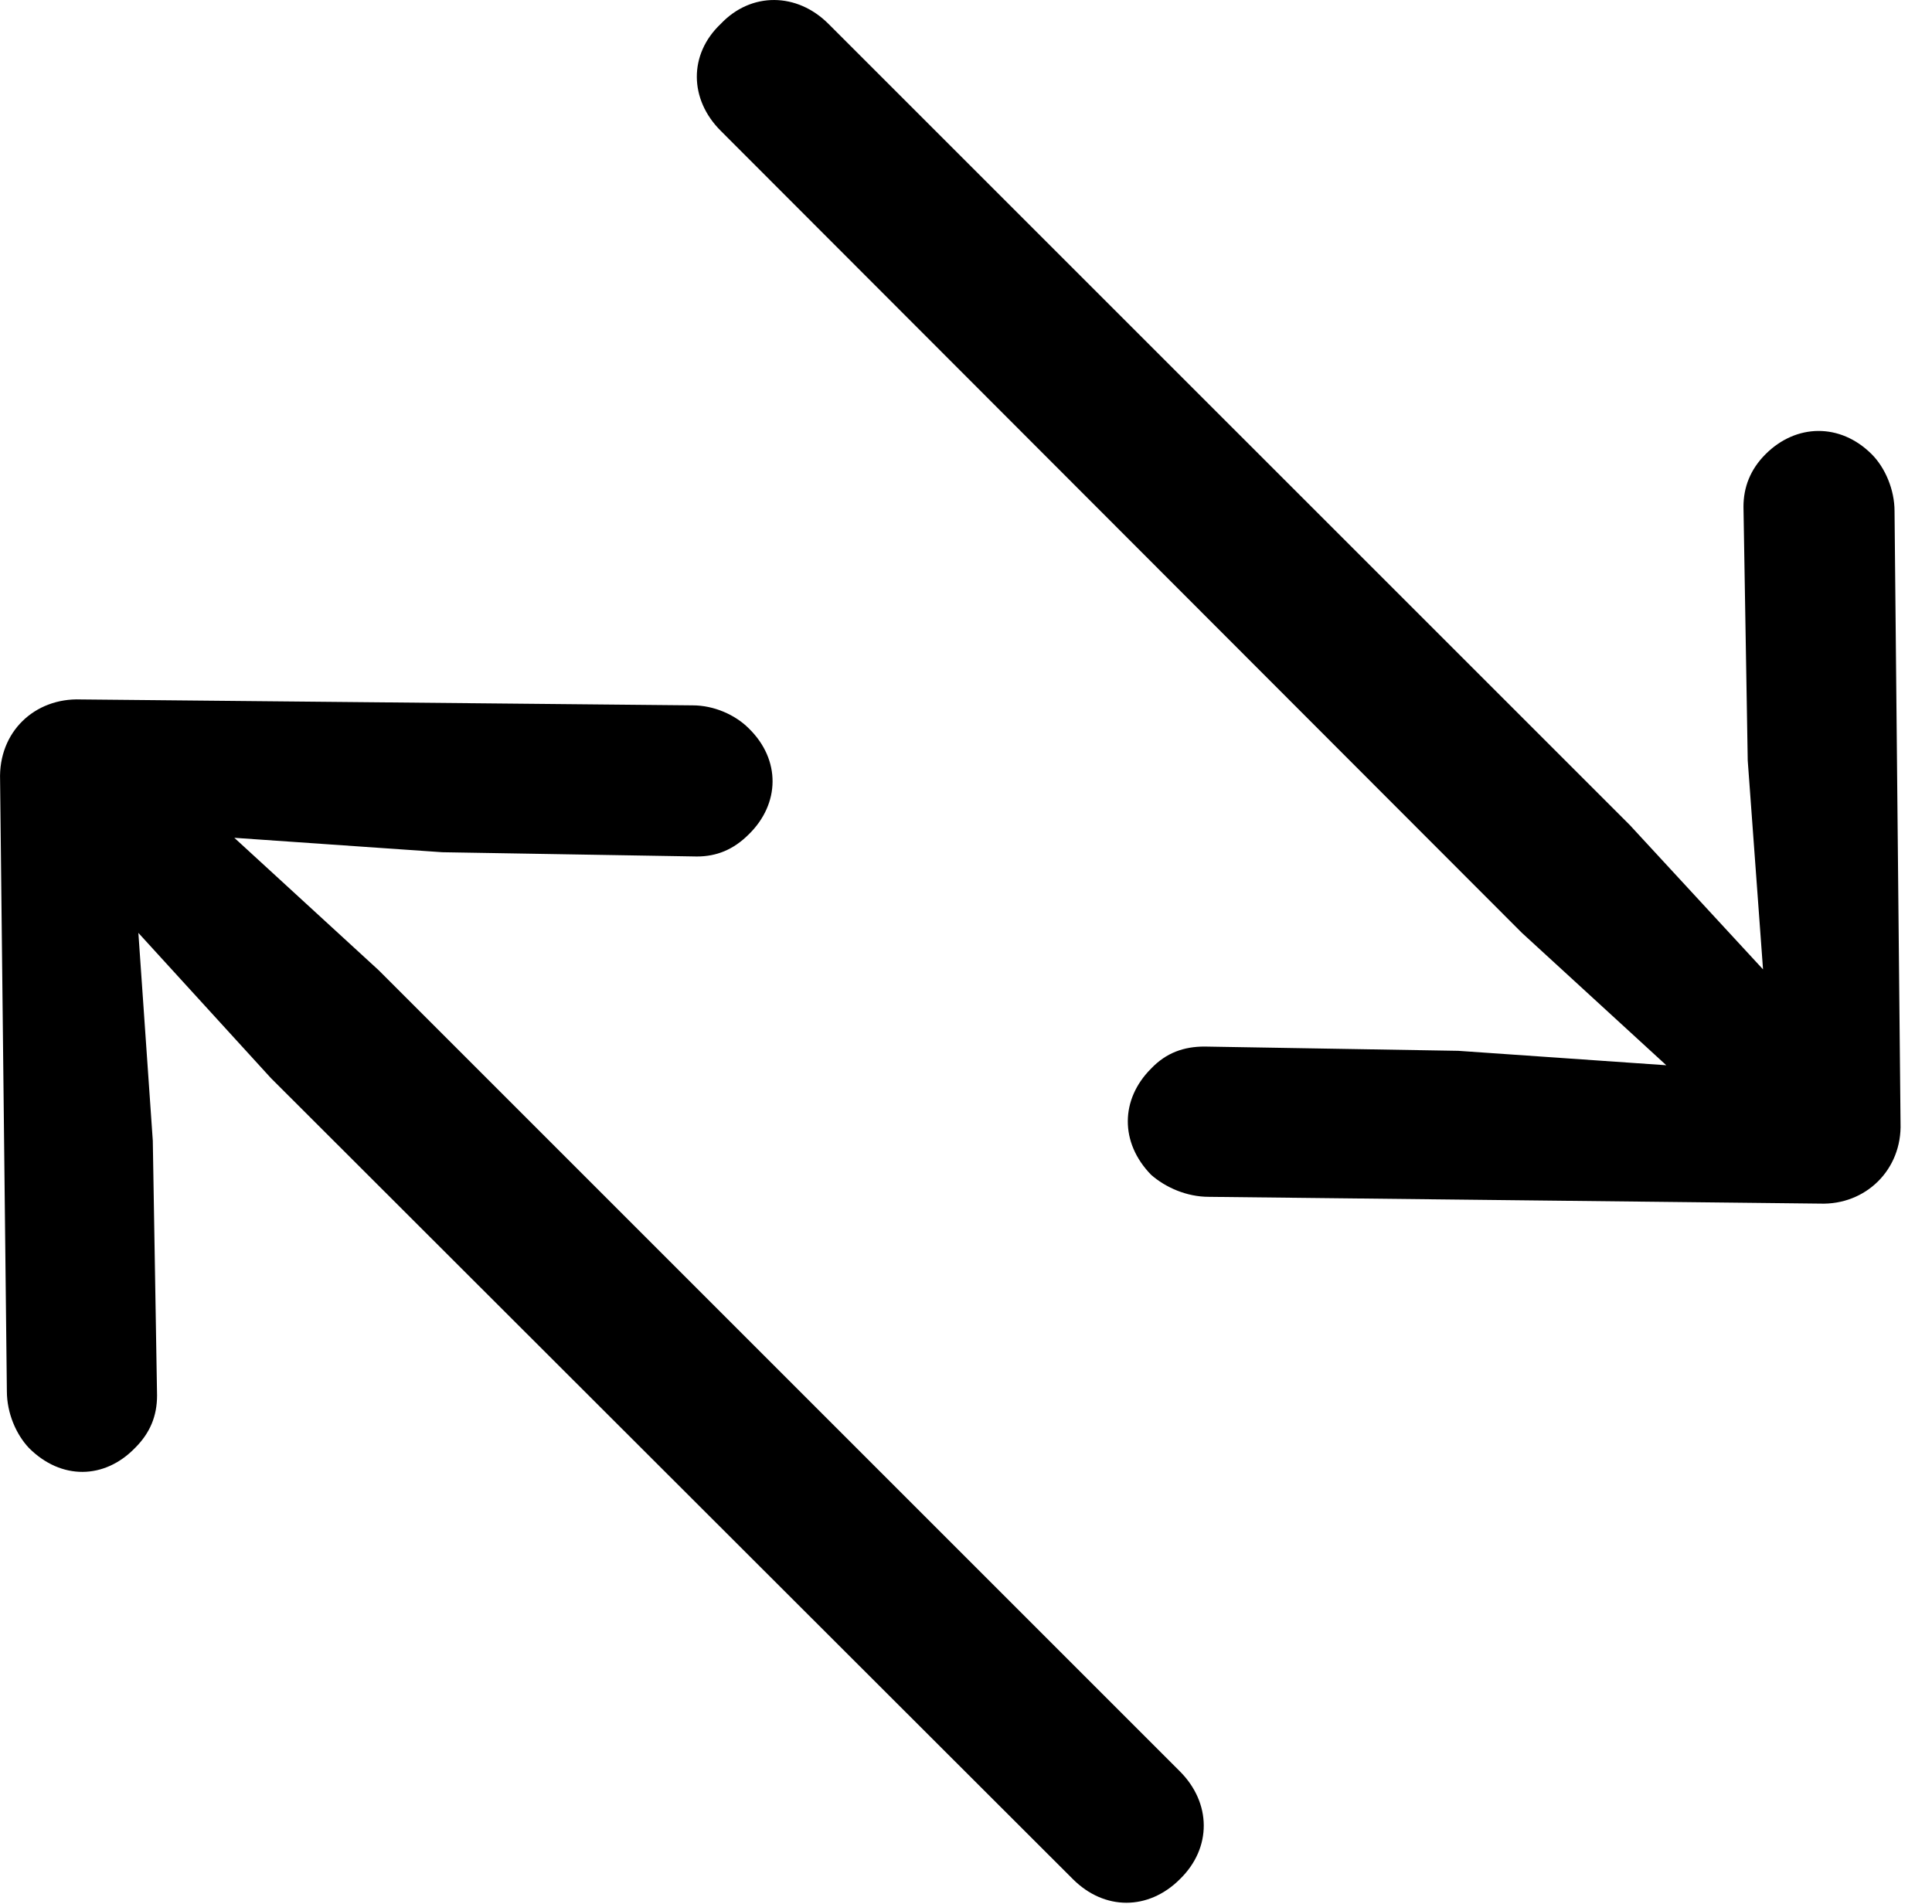 <svg version="1.1" xmlns="http://www.w3.org/2000/svg" xmlns:xlink="http://www.w3.org/1999/xlink" width="22.228" height="21.907" viewBox="0 0 22.228 21.907">
 <g>
  <rect height="21.907" opacity="0" width="22.228" x="0" y="0"/>
  <path d="M21.866 12.921L21.797 5.88C21.797 5.636 21.69 5.382 21.534 5.226C21.172 4.865 20.665 4.874 20.313 5.226C20.137 5.402 20.059 5.607 20.059 5.831L20.108 8.751L20.284 11.154L18.751 9.493L9.532 0.275C9.171-0.087 8.643-0.096 8.292 0.275C7.921 0.626 7.93 1.144 8.292 1.505L17.51 10.734L19.171 12.257L16.778 12.091L13.858 12.042C13.624 12.042 13.419 12.111 13.243 12.296C12.891 12.648 12.882 13.146 13.243 13.517C13.409 13.663 13.653 13.771 13.907 13.771L20.938 13.849C21.465 13.868 21.885 13.458 21.866 12.921Z" fill="currentColor"/>
  <path d="M0.001 8.976L0.079 16.007C0.079 16.261 0.186 16.505 0.333 16.661C0.704 17.032 1.202 17.023 1.553 16.661C1.729 16.486 1.807 16.29 1.807 16.056L1.758 13.126L1.592 10.734L3.116 12.404L12.344 21.622C12.706 21.984 13.213 21.984 13.575 21.622C13.946 21.261 13.936 20.743 13.575 20.382L4.356 11.163L2.696 9.64L5.089 9.806L8.018 9.855C8.243 9.855 8.438 9.777 8.614 9.601C8.975 9.249 8.985 8.741 8.614 8.38C8.458 8.224 8.214 8.116 7.969 8.116L0.928 8.048C0.401 8.029-0.019 8.419 0.001 8.976Z" fill="currentColor"/>
 </g>
</svg>

